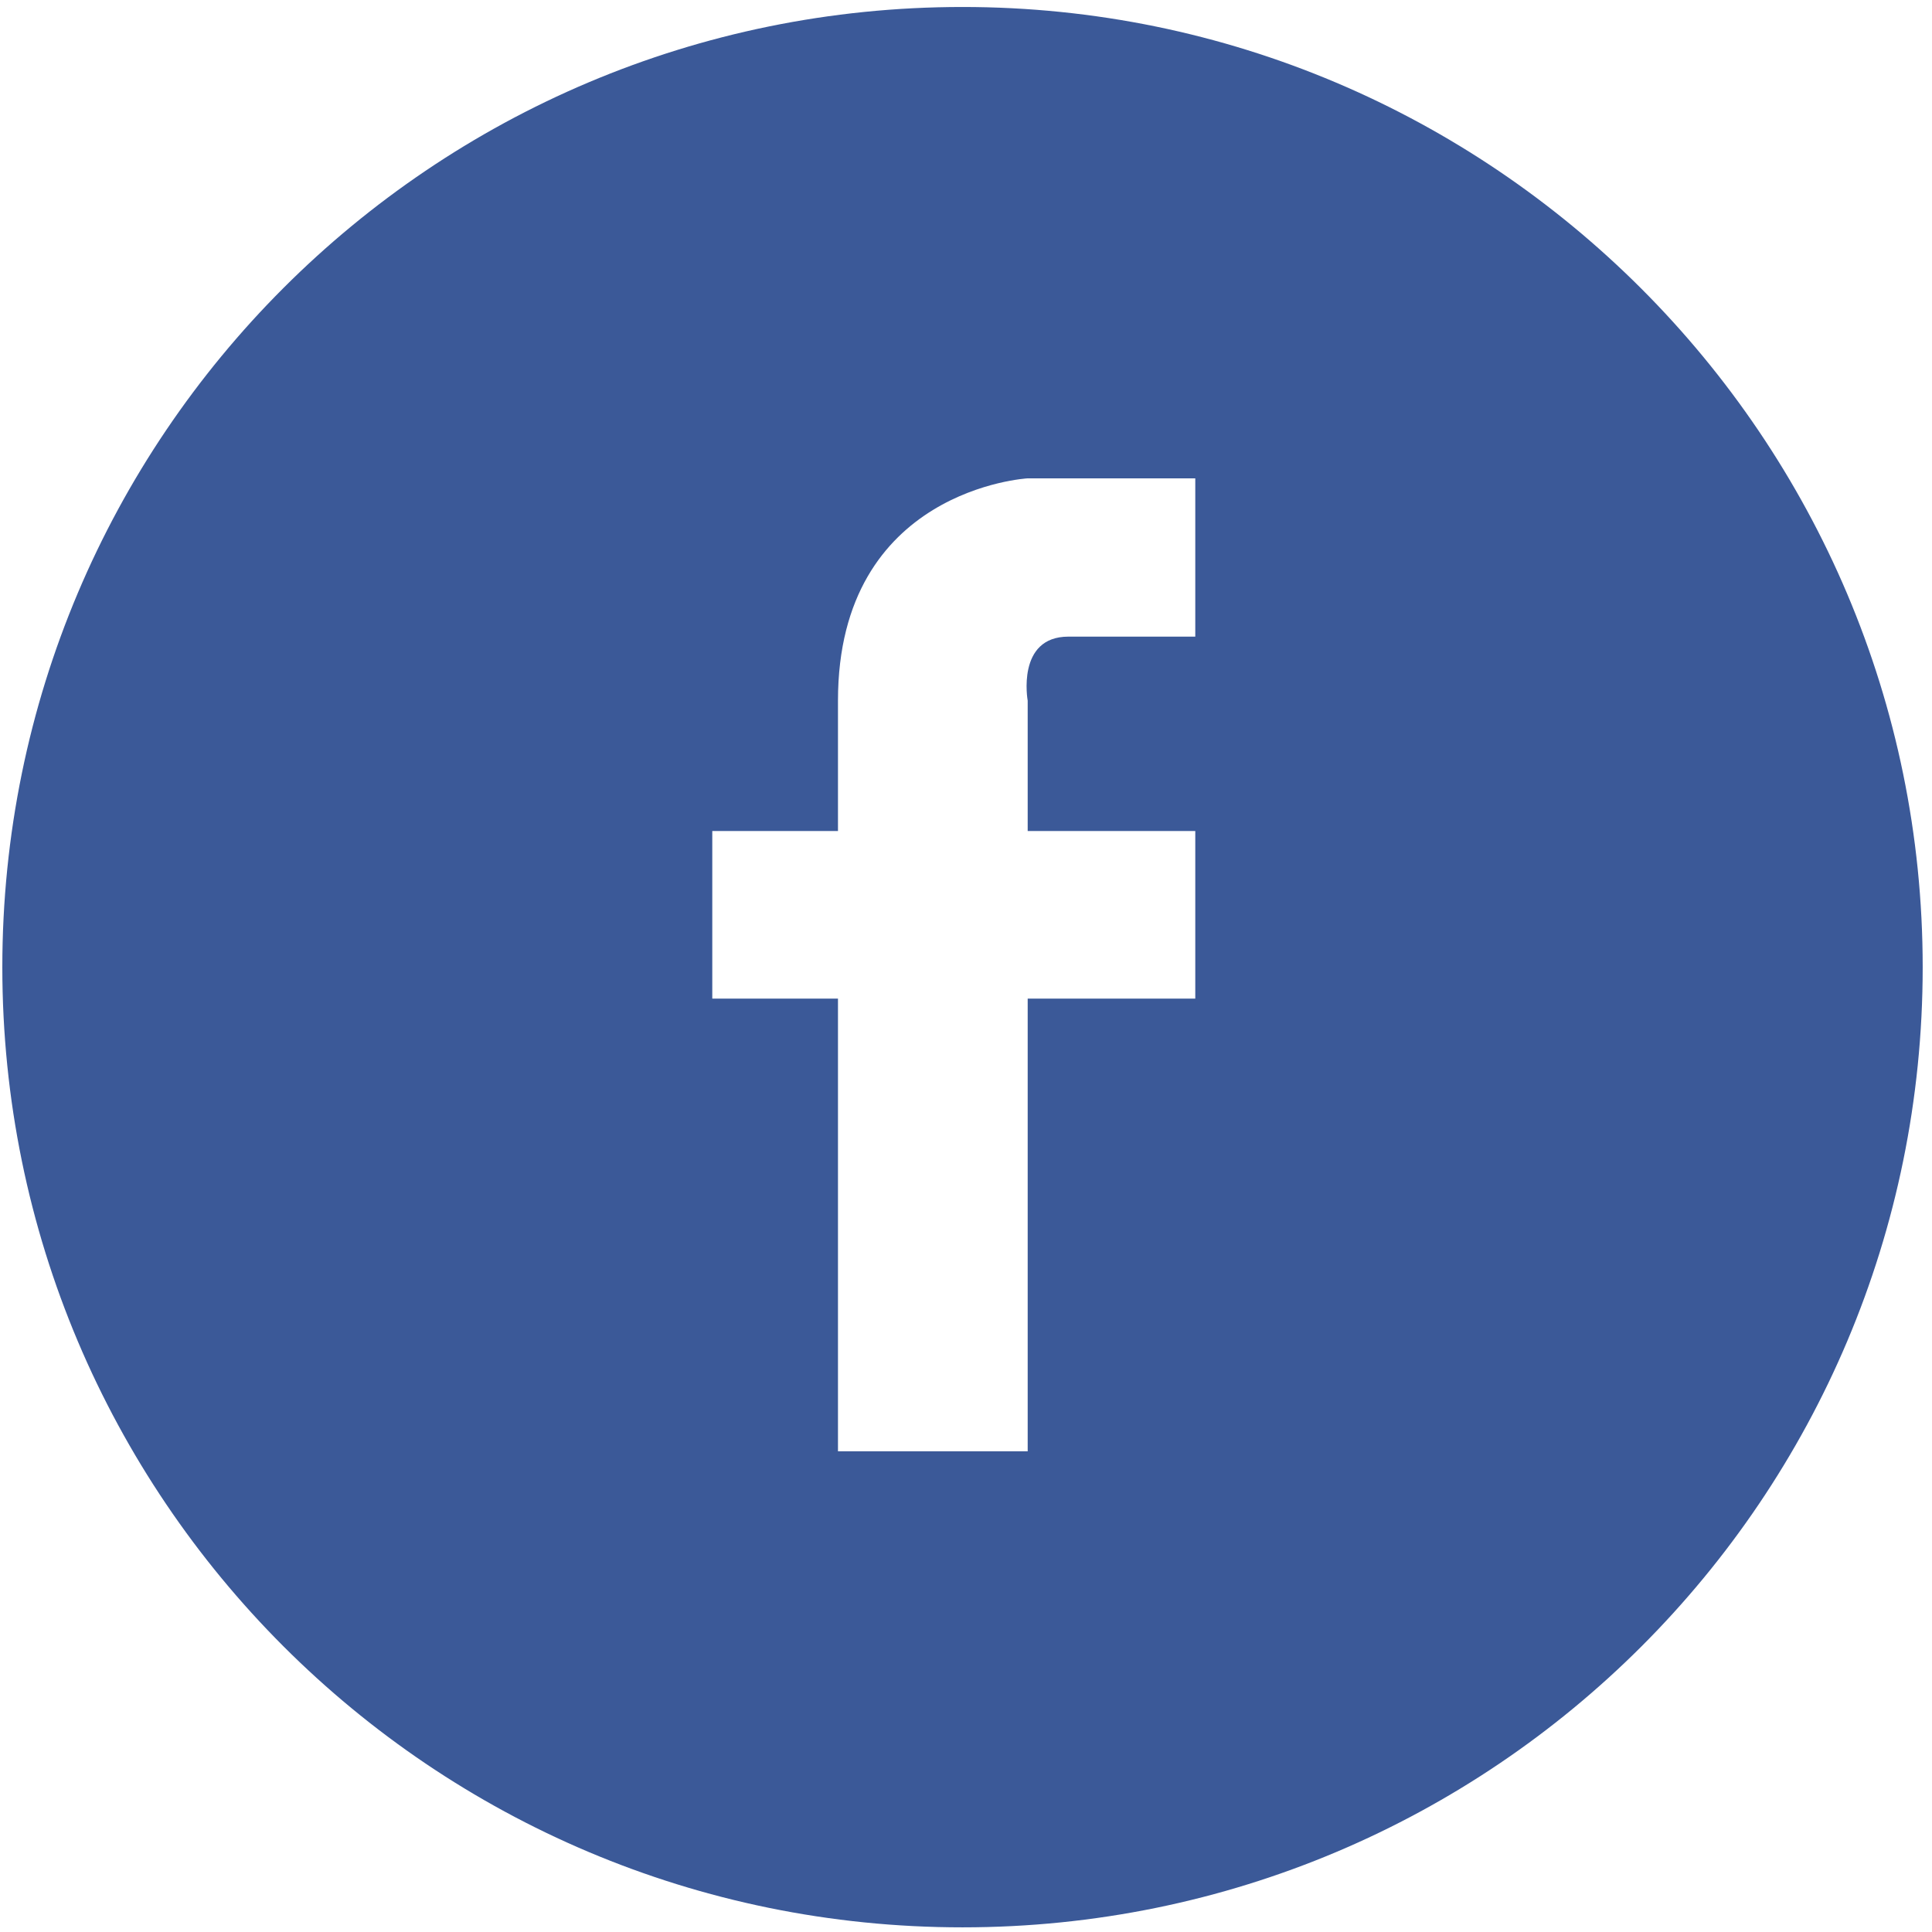<?xml version="1.0" encoding="UTF-8" standalone="no"?>
<svg width="166px" height="166px" viewBox="0 0 166 166" version="1.1" xmlns="http://www.w3.org/2000/svg" xmlns:xlink="http://www.w3.org/1999/xlink">
    <!-- Generator: Sketch 3.8.2 (29753) - http://www.bohemiancoding.com/sketch -->
    <title>Shape</title>
    <desc>Created with Sketch.</desc>
    <defs></defs>
    <g id="Page-1" stroke="none" stroke-width="1" fill="none" fill-rule="evenodd">
        <g id="Social-Media-Icons" fill="#3b5998">
            <path d="M82.7,0.6 C37.1,0.6 0.2,37.5 0.2,83.1 C0.2,128.7 37.1,165.6 82.7,165.6 C128.3,165.6 165.2,128.7 165.2,83.1 C165.2,37.6 128.2,0.6 82.7,0.6 L82.7,0.6 Z M102.6,54.7 L91.8,54.7 C87.3,54.7 88.3,60.2 88.3,60.2 L88.3,71.4 L102.7,71.4 L102.7,85.8 L88.3,85.8 L88.3,124.7 L72,124.7 L72,85.8 L61.2,85.8 L61.2,71.4 L72,71.4 L72,60.2 C72,42 88.3,41.1 88.3,41.1 L102.7,41.1 L102.7,54.7 L102.6,54.7 Z" id="Shape"></path>
        </g>
    </g>
</svg>